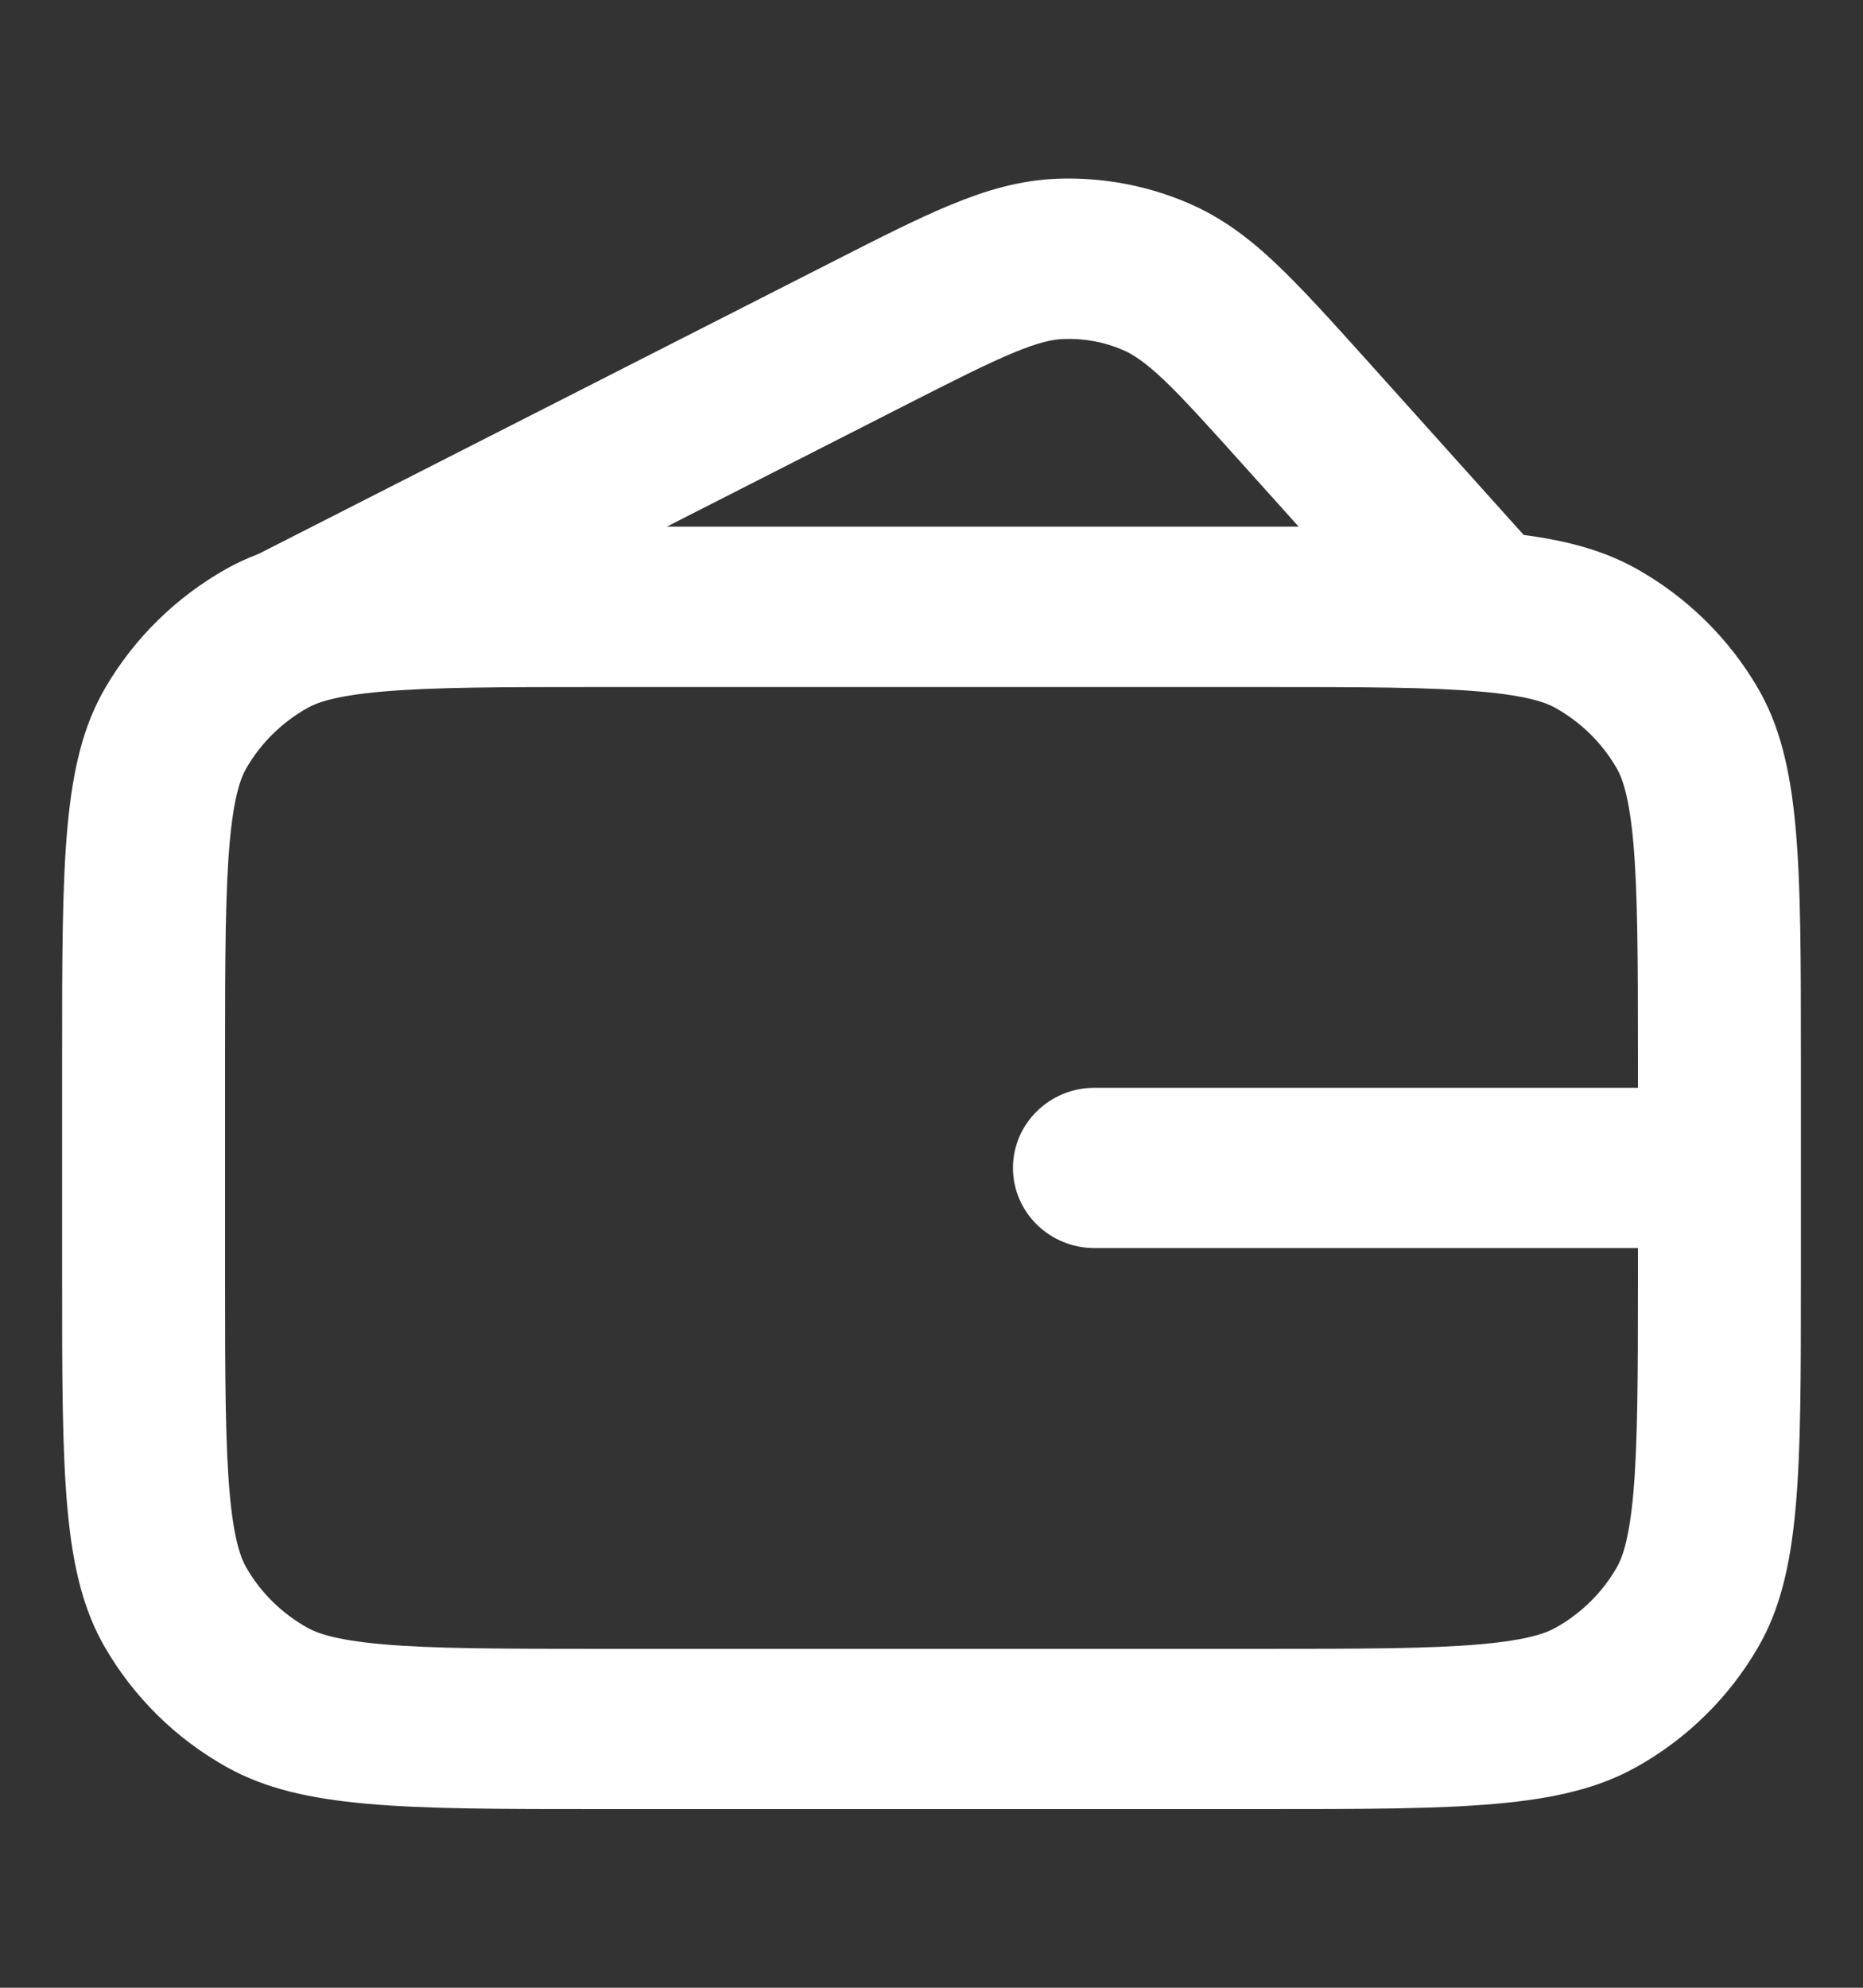 <svg width="15" height="16" viewBox="0 0 15 16" fill="none" xmlns="http://www.w3.org/2000/svg">
<rect x="0" y="0" width="15" height="16" fill="#333333" stroke="none"/>
<g clip-path="url(#clip0_145_614)">
<path fill-rule="evenodd" clip-rule="evenodd" d="M9.565 1.634C9.232 1.491 8.871 1.425 8.508 1.439C8.206 1.451 7.932 1.534 7.654 1.649C7.39 1.758 7.084 1.913 6.721 2.098L2.083 4.458C1.992 4.493 1.906 4.532 1.824 4.578C1.416 4.807 1.078 5.14 0.845 5.541C0.5 6.136 0.5 6.932 0.5 8.523V10.278C0.5 11.87 0.5 12.666 0.845 13.26C1.078 13.662 1.416 13.995 1.824 14.223C2.429 14.562 3.239 14.562 4.857 14.562H10.143C11.761 14.562 12.571 14.562 13.176 14.223C13.584 13.995 13.922 13.662 14.155 13.26C14.5 12.666 14.5 11.87 14.5 10.278V8.523C14.5 6.932 14.5 6.136 14.155 5.541C13.922 5.14 13.584 4.807 13.176 4.578C12.923 4.437 12.635 4.354 12.268 4.306L10.989 2.882C10.718 2.581 10.49 2.328 10.284 2.132C10.068 1.926 9.842 1.752 9.565 1.634ZM10.456 4.239L10.021 3.755C9.73 3.431 9.536 3.216 9.373 3.06C9.215 2.911 9.12 2.851 9.041 2.817C8.89 2.752 8.726 2.722 8.561 2.729C8.475 2.732 8.364 2.755 8.163 2.838C7.953 2.925 7.693 3.056 7.302 3.255L5.369 4.239H10.143C10.251 4.239 10.355 4.239 10.456 4.239ZM10.143 5.53H4.857C4.024 5.53 3.486 5.531 3.078 5.567C2.688 5.601 2.546 5.659 2.475 5.699C2.271 5.814 2.101 5.98 1.985 6.181C1.944 6.25 1.885 6.39 1.85 6.774C1.814 7.175 1.812 7.704 1.812 8.523V10.278C1.812 11.098 1.814 11.627 1.85 12.028C1.885 12.412 1.944 12.551 1.985 12.621C2.101 12.822 2.271 12.988 2.475 13.102C2.546 13.142 2.688 13.2 3.078 13.235C3.486 13.271 4.024 13.272 4.857 13.272H10.143C10.976 13.272 11.514 13.271 11.922 13.235C12.312 13.2 12.454 13.142 12.525 13.102C12.729 12.988 12.899 12.822 13.015 12.621C13.056 12.551 13.115 12.412 13.15 12.028C13.186 11.627 13.188 11.098 13.188 10.278V10.046H8.812C8.45 10.046 8.156 9.757 8.156 9.401C8.156 9.045 8.45 8.756 8.812 8.756H13.188V8.523C13.188 7.704 13.186 7.175 13.15 6.774C13.115 6.39 13.056 6.25 13.015 6.181C12.899 5.98 12.729 5.814 12.525 5.699C12.454 5.659 12.312 5.601 11.922 5.567C11.514 5.531 10.976 5.53 10.143 5.53Z" fill="white"/>
</g>
<defs>
<clipPath id="clip0_145_614">
<rect width="14" height="14.875" fill="white" transform="translate(0.5 0.562)"/>
</clipPath>
</defs>
</svg>
